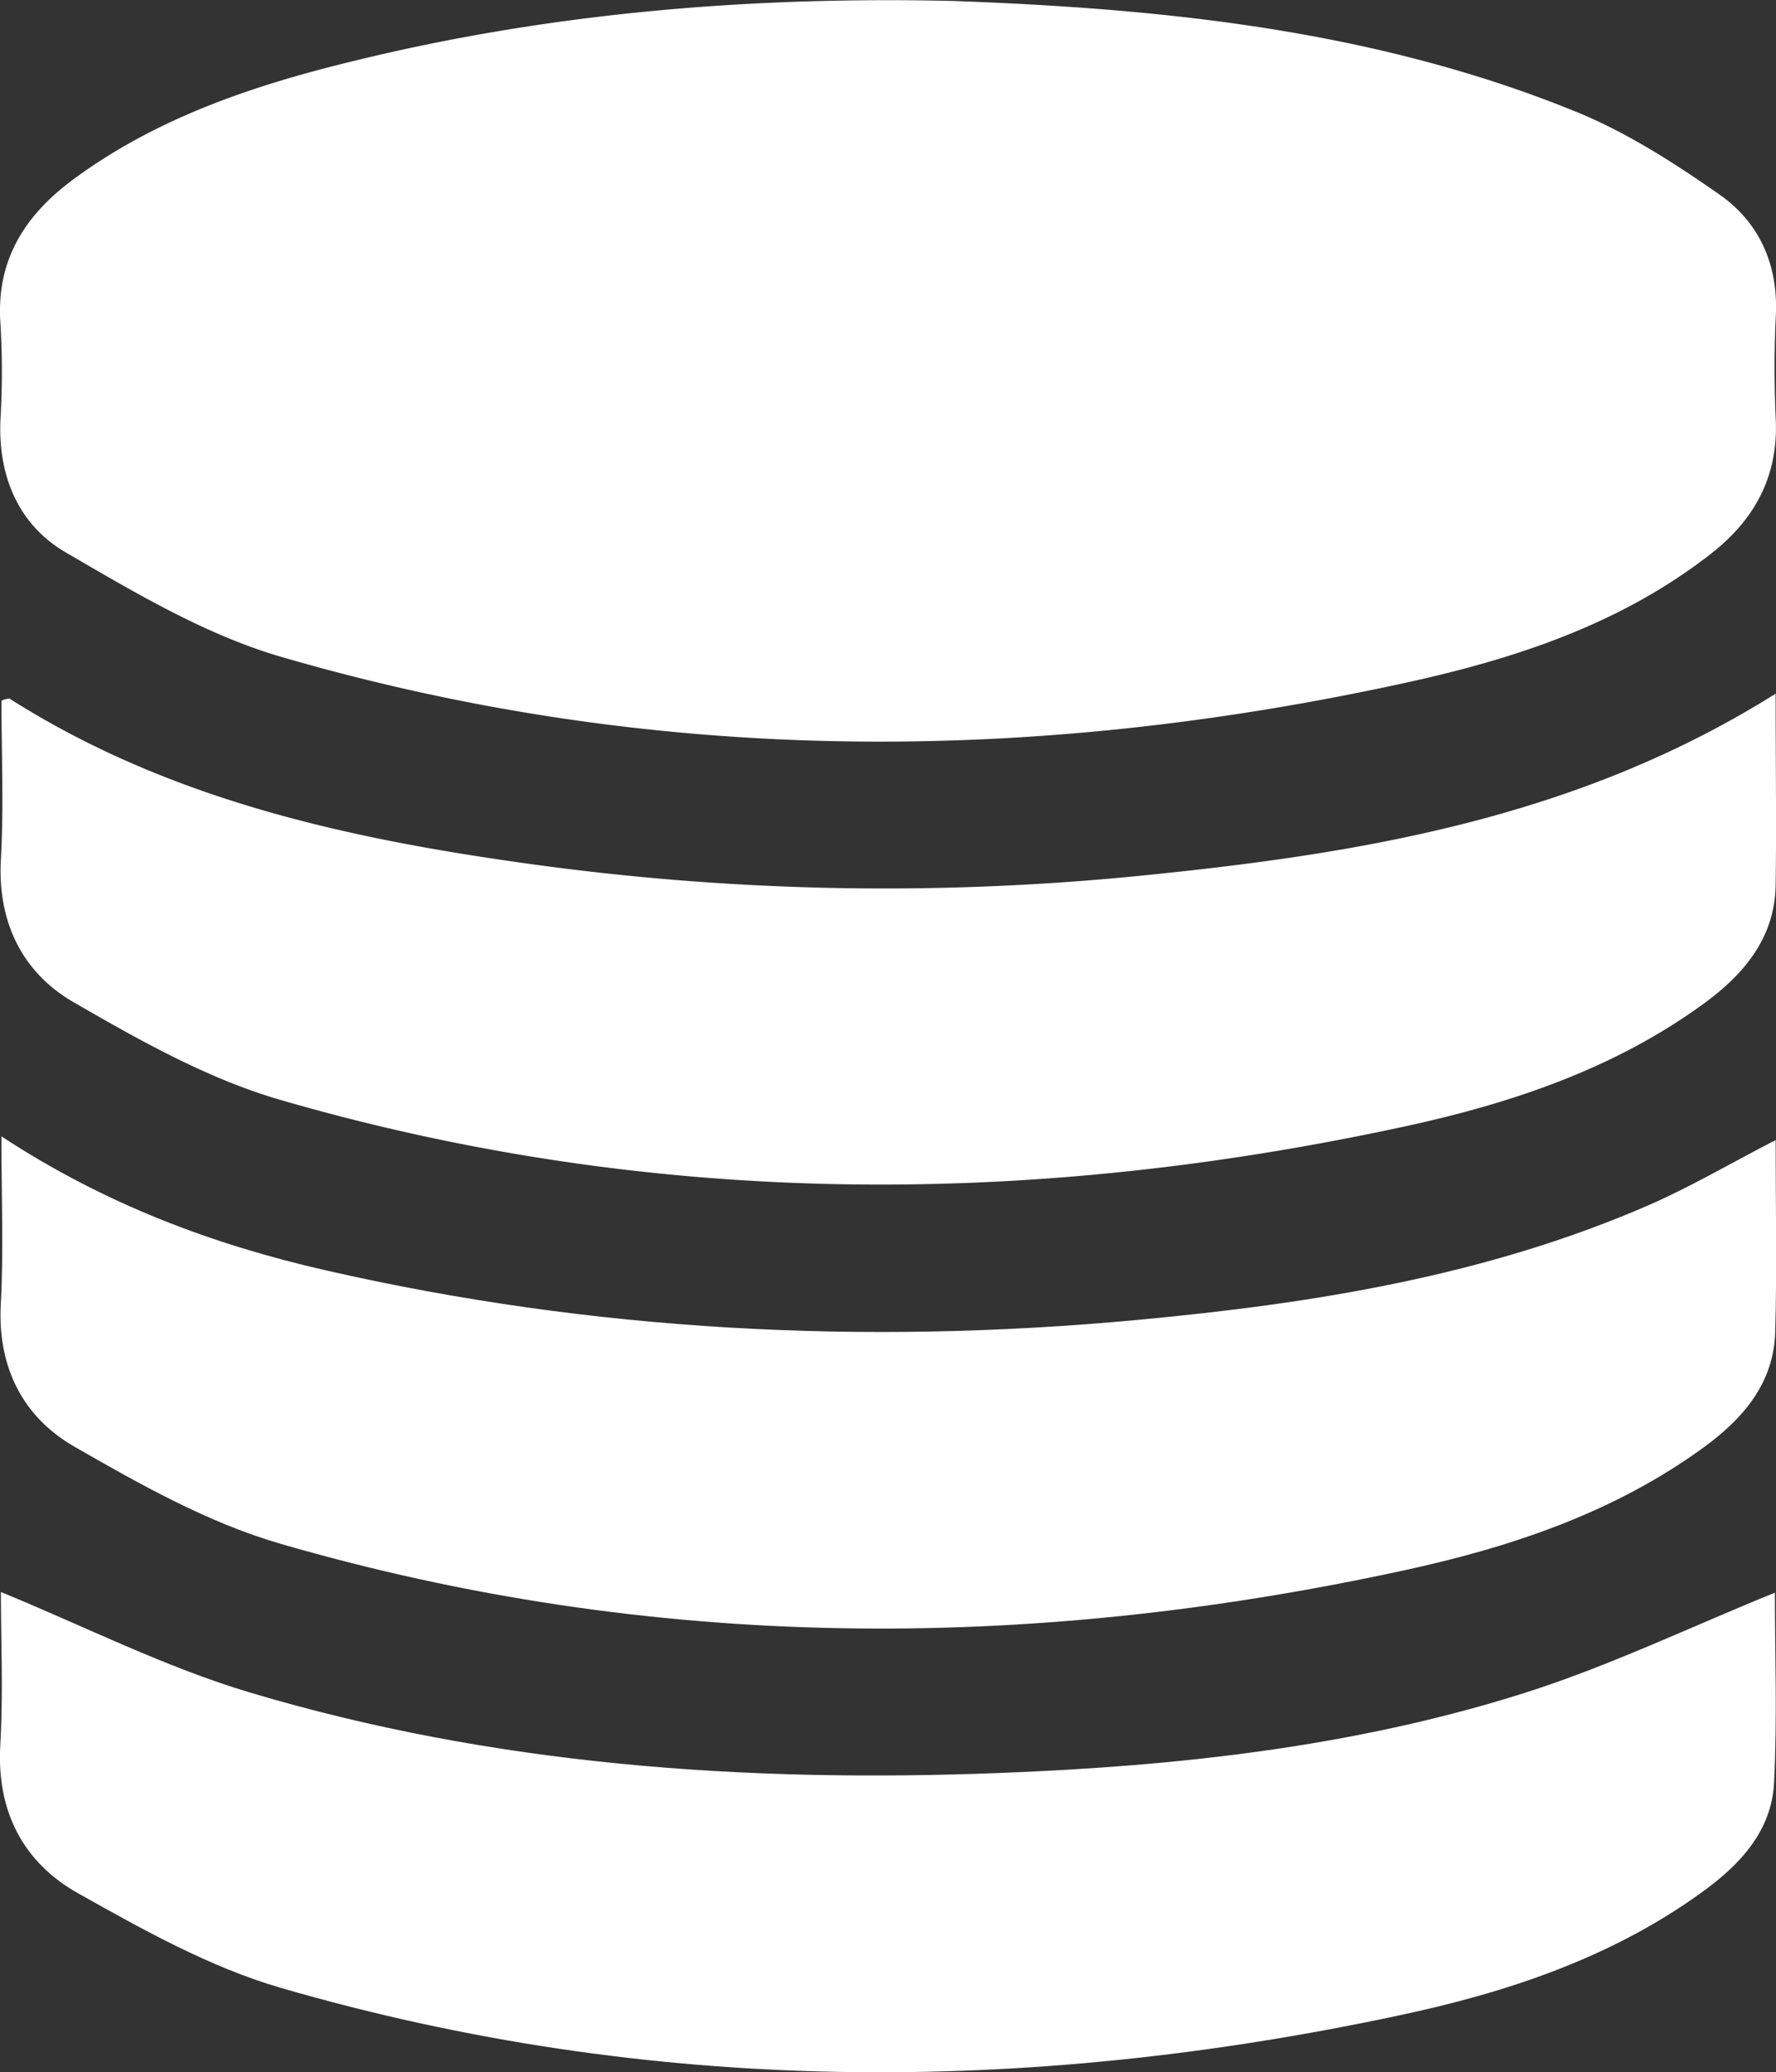 <svg id="Layer_1" data-name="Layer 1" xmlns="http://www.w3.org/2000/svg" viewBox="0 0 240.16 280.15">
  <rect x="0" y="0" width="240.16" height="280.15" fill="#333333" stroke="none"/>
  <defs>
    <style>
      .cls-1 {
        fill: #fff;
      }
    </style>
  </defs>
  <title>Database Icon</title>
  <g>
    <path class="cls-1" d="M309.8,284c27.24,1,56.55,3.68,84.26,15,6.84,2.79,13.24,6.91,19.33,11.16,5.46,3.81,8,9.59,7.63,16.49-0.22,4.65-.21,9.33,0,14,0.33,7.66-2.89,13.5-8.76,18.08-12.38,9.68-27,14.37-42,17.6-50.77,11-101.45,10.91-151.53-3.71-10.17-3-19.68-8.67-28.94-14.06-6.37-3.71-9.18-10.27-8.84-17.93a110.69,110.69,0,0,0,0-13c-0.62-8.57,3.31-14.68,9.87-19.52,11.35-8.37,24.48-12.74,37.92-16C254.15,285.88,280.93,283.33,309.8,284Z" transform="translate(-180.89 -283.87)"/>
    <path class="cls-1" d="M421,377.65c0,9.3.12,17.63,0,25.95-0.14,7.15-4.37,12.07-9.78,16-12.22,8.89-26.3,13.54-40.84,16.66-50.81,10.93-101.49,10.85-151.61-3.7-9.74-2.83-18.94-8-27.81-13.13-7-4-10.42-10.81-9.95-19.39,0.4-7.14.08-14.32,0.08-21.43a2.46,2.46,0,0,1,1.09-.29c21.18,13.45,45,18.79,69.36,22.21a348.65,348.65,0,0,0,83.22,1.77C364.62,399.33,394.1,394.55,421,377.65Z" transform="translate(-180.89 -283.87)"/>
    <path class="cls-1" d="M421,438c0,9,.19,17.51-0.06,26-0.2,6.92-4.41,11.72-9.67,15.55-12.22,8.9-26.29,13.56-40.83,16.69-50.81,11-101.49,10.89-151.62-3.66-9.74-2.82-18.94-8-27.82-13.1-7-4-10.48-10.77-10-19.35,0.39-7.23.08-14.5,0.08-22.63,14,9.18,28.57,14.62,43.85,18.11,36.18,8.26,72.82,10.14,109.73,6.71,23.77-2.21,47.26-5.95,69.36-15.6C409.55,444.29,414.86,441.17,421,438Z" transform="translate(-180.89 -283.87)"/>
    <path class="cls-1" d="M420.9,499.19c0,8.1.33,16.91-.11,25.68-0.33,6.63-4.72,11.2-9.87,14.9-12.27,8.85-26.35,13.49-40.88,16.58-50.64,10.8-101.17,10.78-151.14-3.72-9.58-2.78-18.64-7.85-27.42-12.78-7.44-4.17-11.07-11.09-10.55-20.06,0.41-7.09.08-14.22,0.08-20.69,11.3,4.63,22.16,10.15,33.65,13.58,33,9.86,67,12.21,101.35,10.89,24-.92,47.89-3.51,70.9-10.78C398.4,509.16,409.37,503.87,420.9,499.19Z" transform="translate(-180.89 -283.87)"/>
  </g>
</svg>
